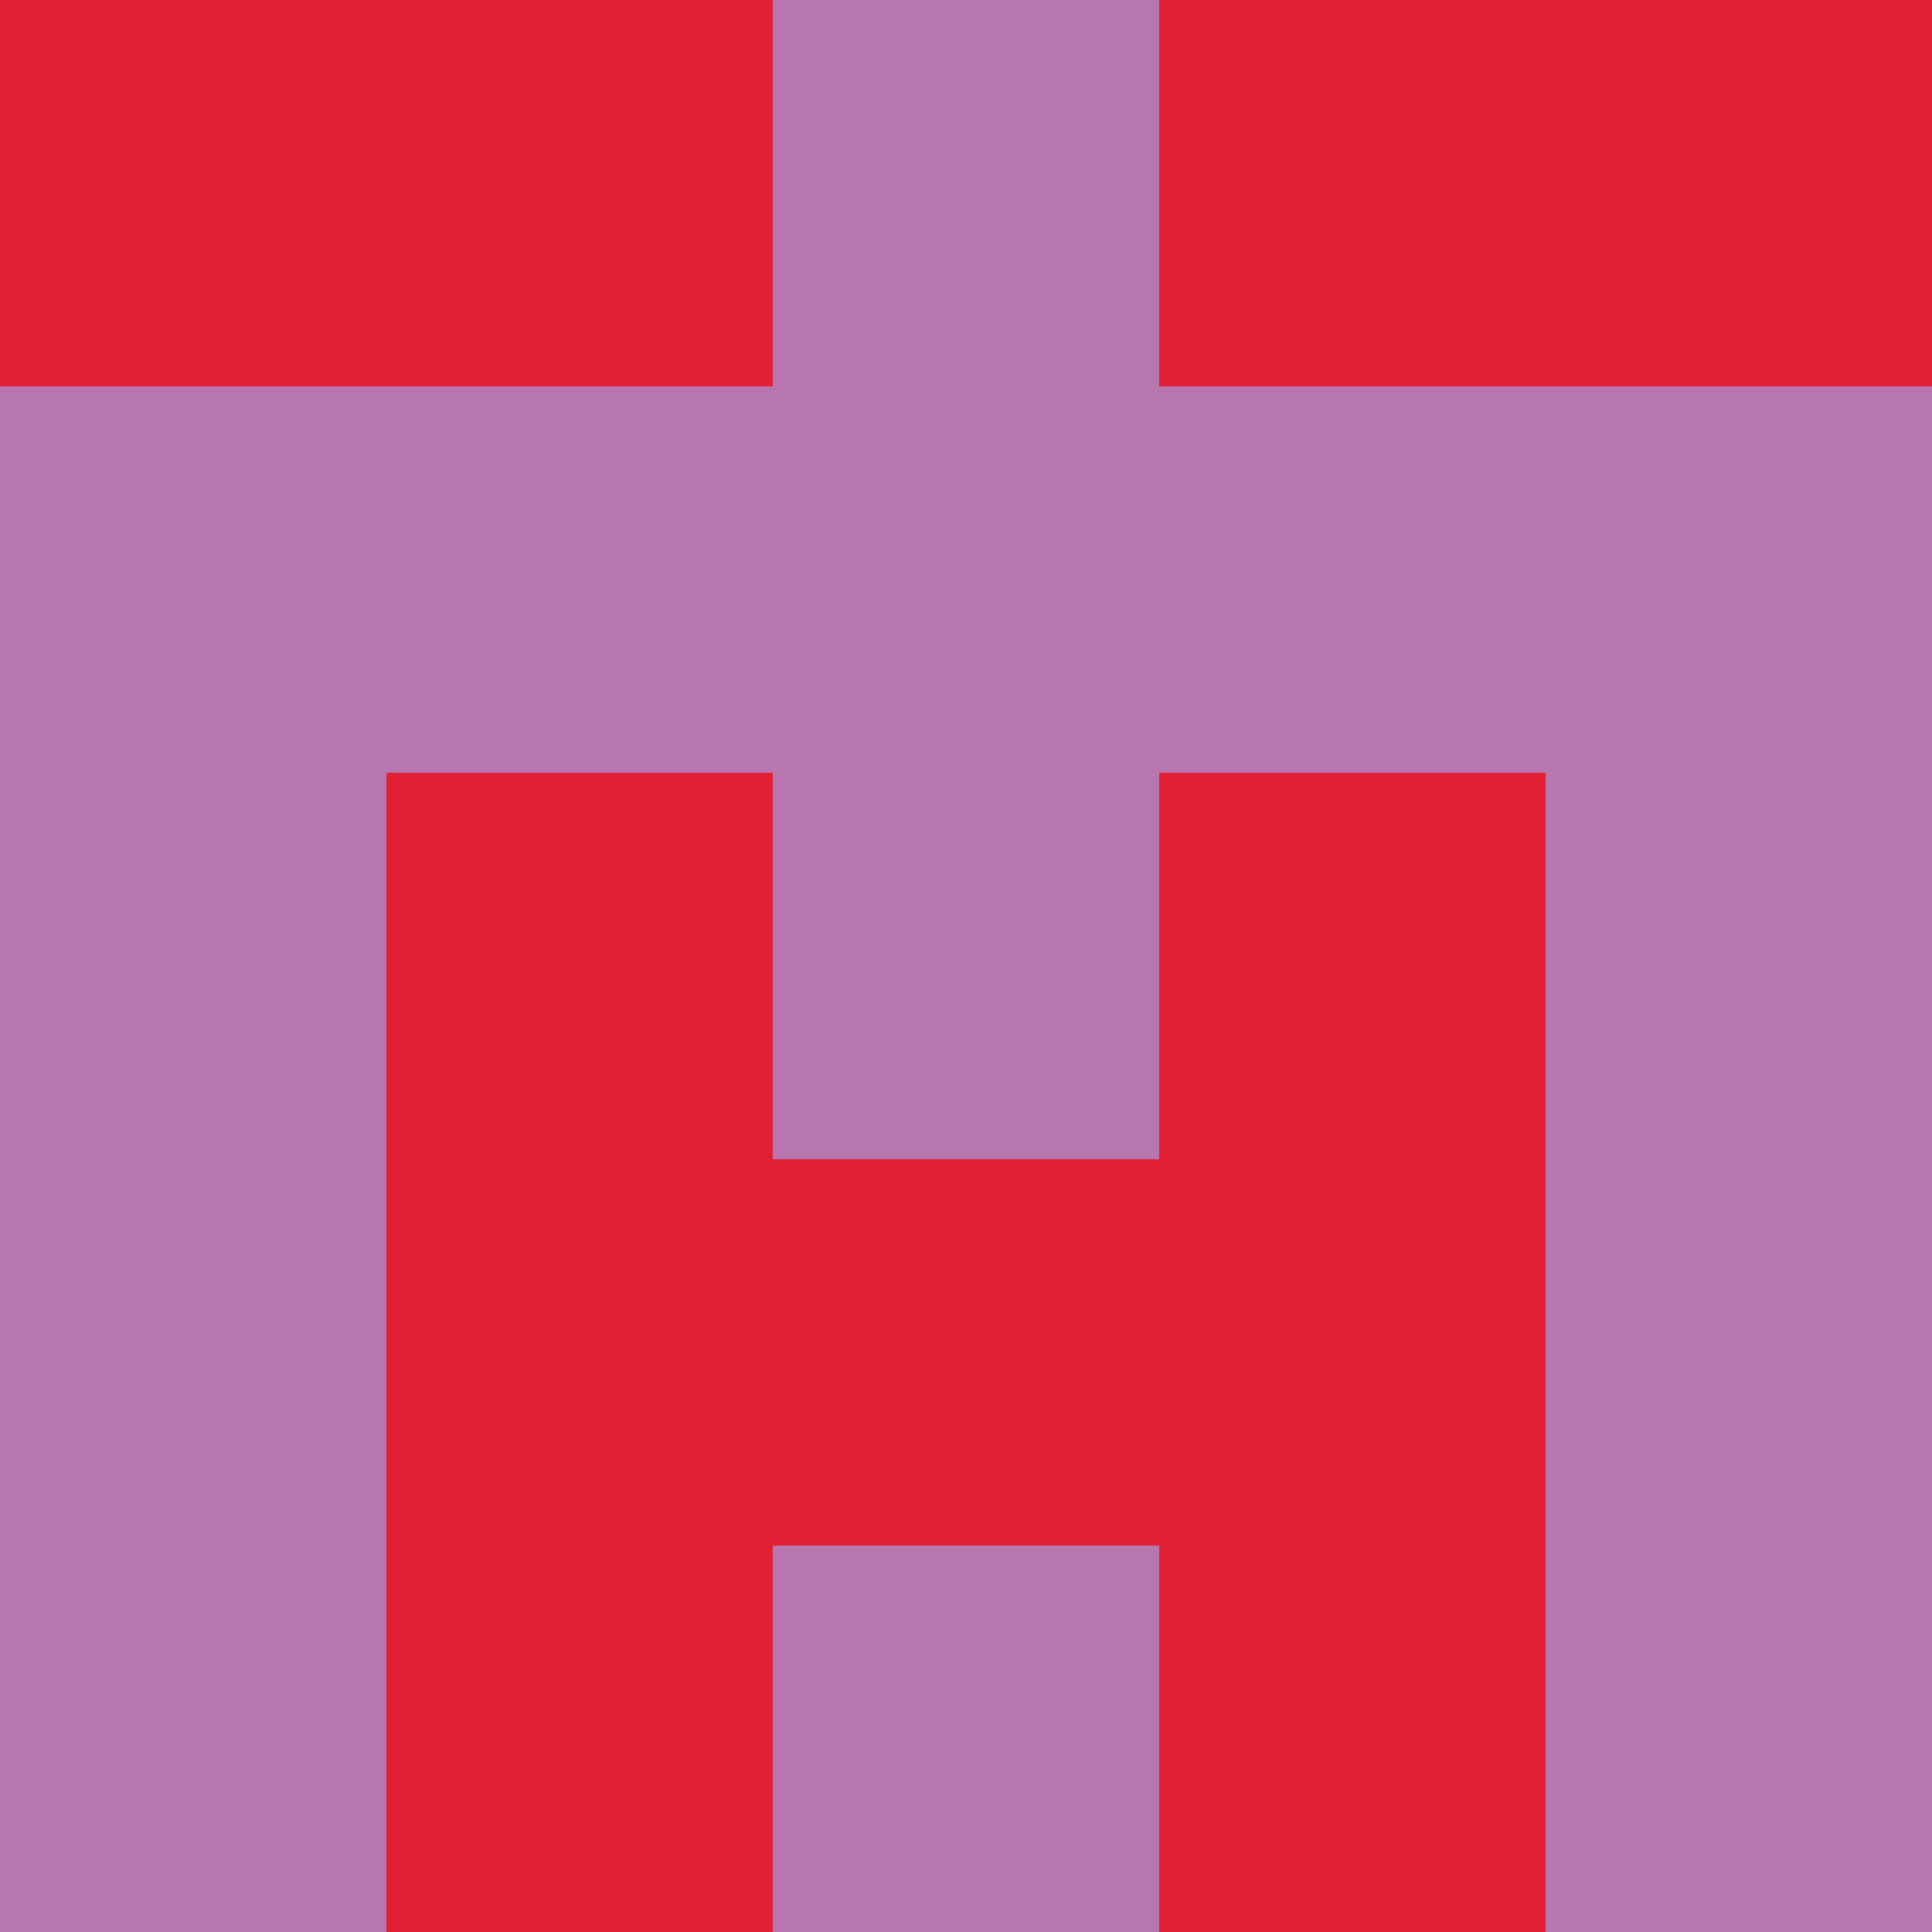 <?xml version="1.0" encoding="utf-8"?>
<!DOCTYPE svg PUBLIC "-//W3C//DTD SVG 20010904//EN"
        "http://www.w3.org/TR/2001/REC-SVG-20010904/DTD/svg10.dtd">

<svg viewBox="0 0 5 5"
     xmlns="http://www.w3.org/2000/svg"
     xmlns:xlink="http://www.w3.org/1999/xlink">

            <rect x ="0" y="0"
          width="1" height="1"
          fill="#E22033"></rect>
        <rect x ="4" y="0"
          width="1" height="1"
          fill="#E22033"></rect>
        <rect x ="1" y="0"
          width="1" height="1"
          fill="#E22033"></rect>
        <rect x ="3" y="0"
          width="1" height="1"
          fill="#E22033"></rect>
        <rect x ="2" y="0"
          width="1" height="1"
          fill="#B876B0"></rect>
                <rect x ="0" y="1"
          width="1" height="1"
          fill="#B876B0"></rect>
        <rect x ="4" y="1"
          width="1" height="1"
          fill="#B876B0"></rect>
        <rect x ="1" y="1"
          width="1" height="1"
          fill="#B876B0"></rect>
        <rect x ="3" y="1"
          width="1" height="1"
          fill="#B876B0"></rect>
        <rect x ="2" y="1"
          width="1" height="1"
          fill="#B876B0"></rect>
                <rect x ="0" y="2"
          width="1" height="1"
          fill="#B876B0"></rect>
        <rect x ="4" y="2"
          width="1" height="1"
          fill="#B876B0"></rect>
        <rect x ="1" y="2"
          width="1" height="1"
          fill="#E22033"></rect>
        <rect x ="3" y="2"
          width="1" height="1"
          fill="#E22033"></rect>
        <rect x ="2" y="2"
          width="1" height="1"
          fill="#B876B0"></rect>
                <rect x ="0" y="3"
          width="1" height="1"
          fill="#B876B0"></rect>
        <rect x ="4" y="3"
          width="1" height="1"
          fill="#B876B0"></rect>
        <rect x ="1" y="3"
          width="1" height="1"
          fill="#E22033"></rect>
        <rect x ="3" y="3"
          width="1" height="1"
          fill="#E22033"></rect>
        <rect x ="2" y="3"
          width="1" height="1"
          fill="#E22033"></rect>
                <rect x ="0" y="4"
          width="1" height="1"
          fill="#B876B0"></rect>
        <rect x ="4" y="4"
          width="1" height="1"
          fill="#B876B0"></rect>
        <rect x ="1" y="4"
          width="1" height="1"
          fill="#E22033"></rect>
        <rect x ="3" y="4"
          width="1" height="1"
          fill="#E22033"></rect>
        <rect x ="2" y="4"
          width="1" height="1"
          fill="#B876B0"></rect>
        </svg>

